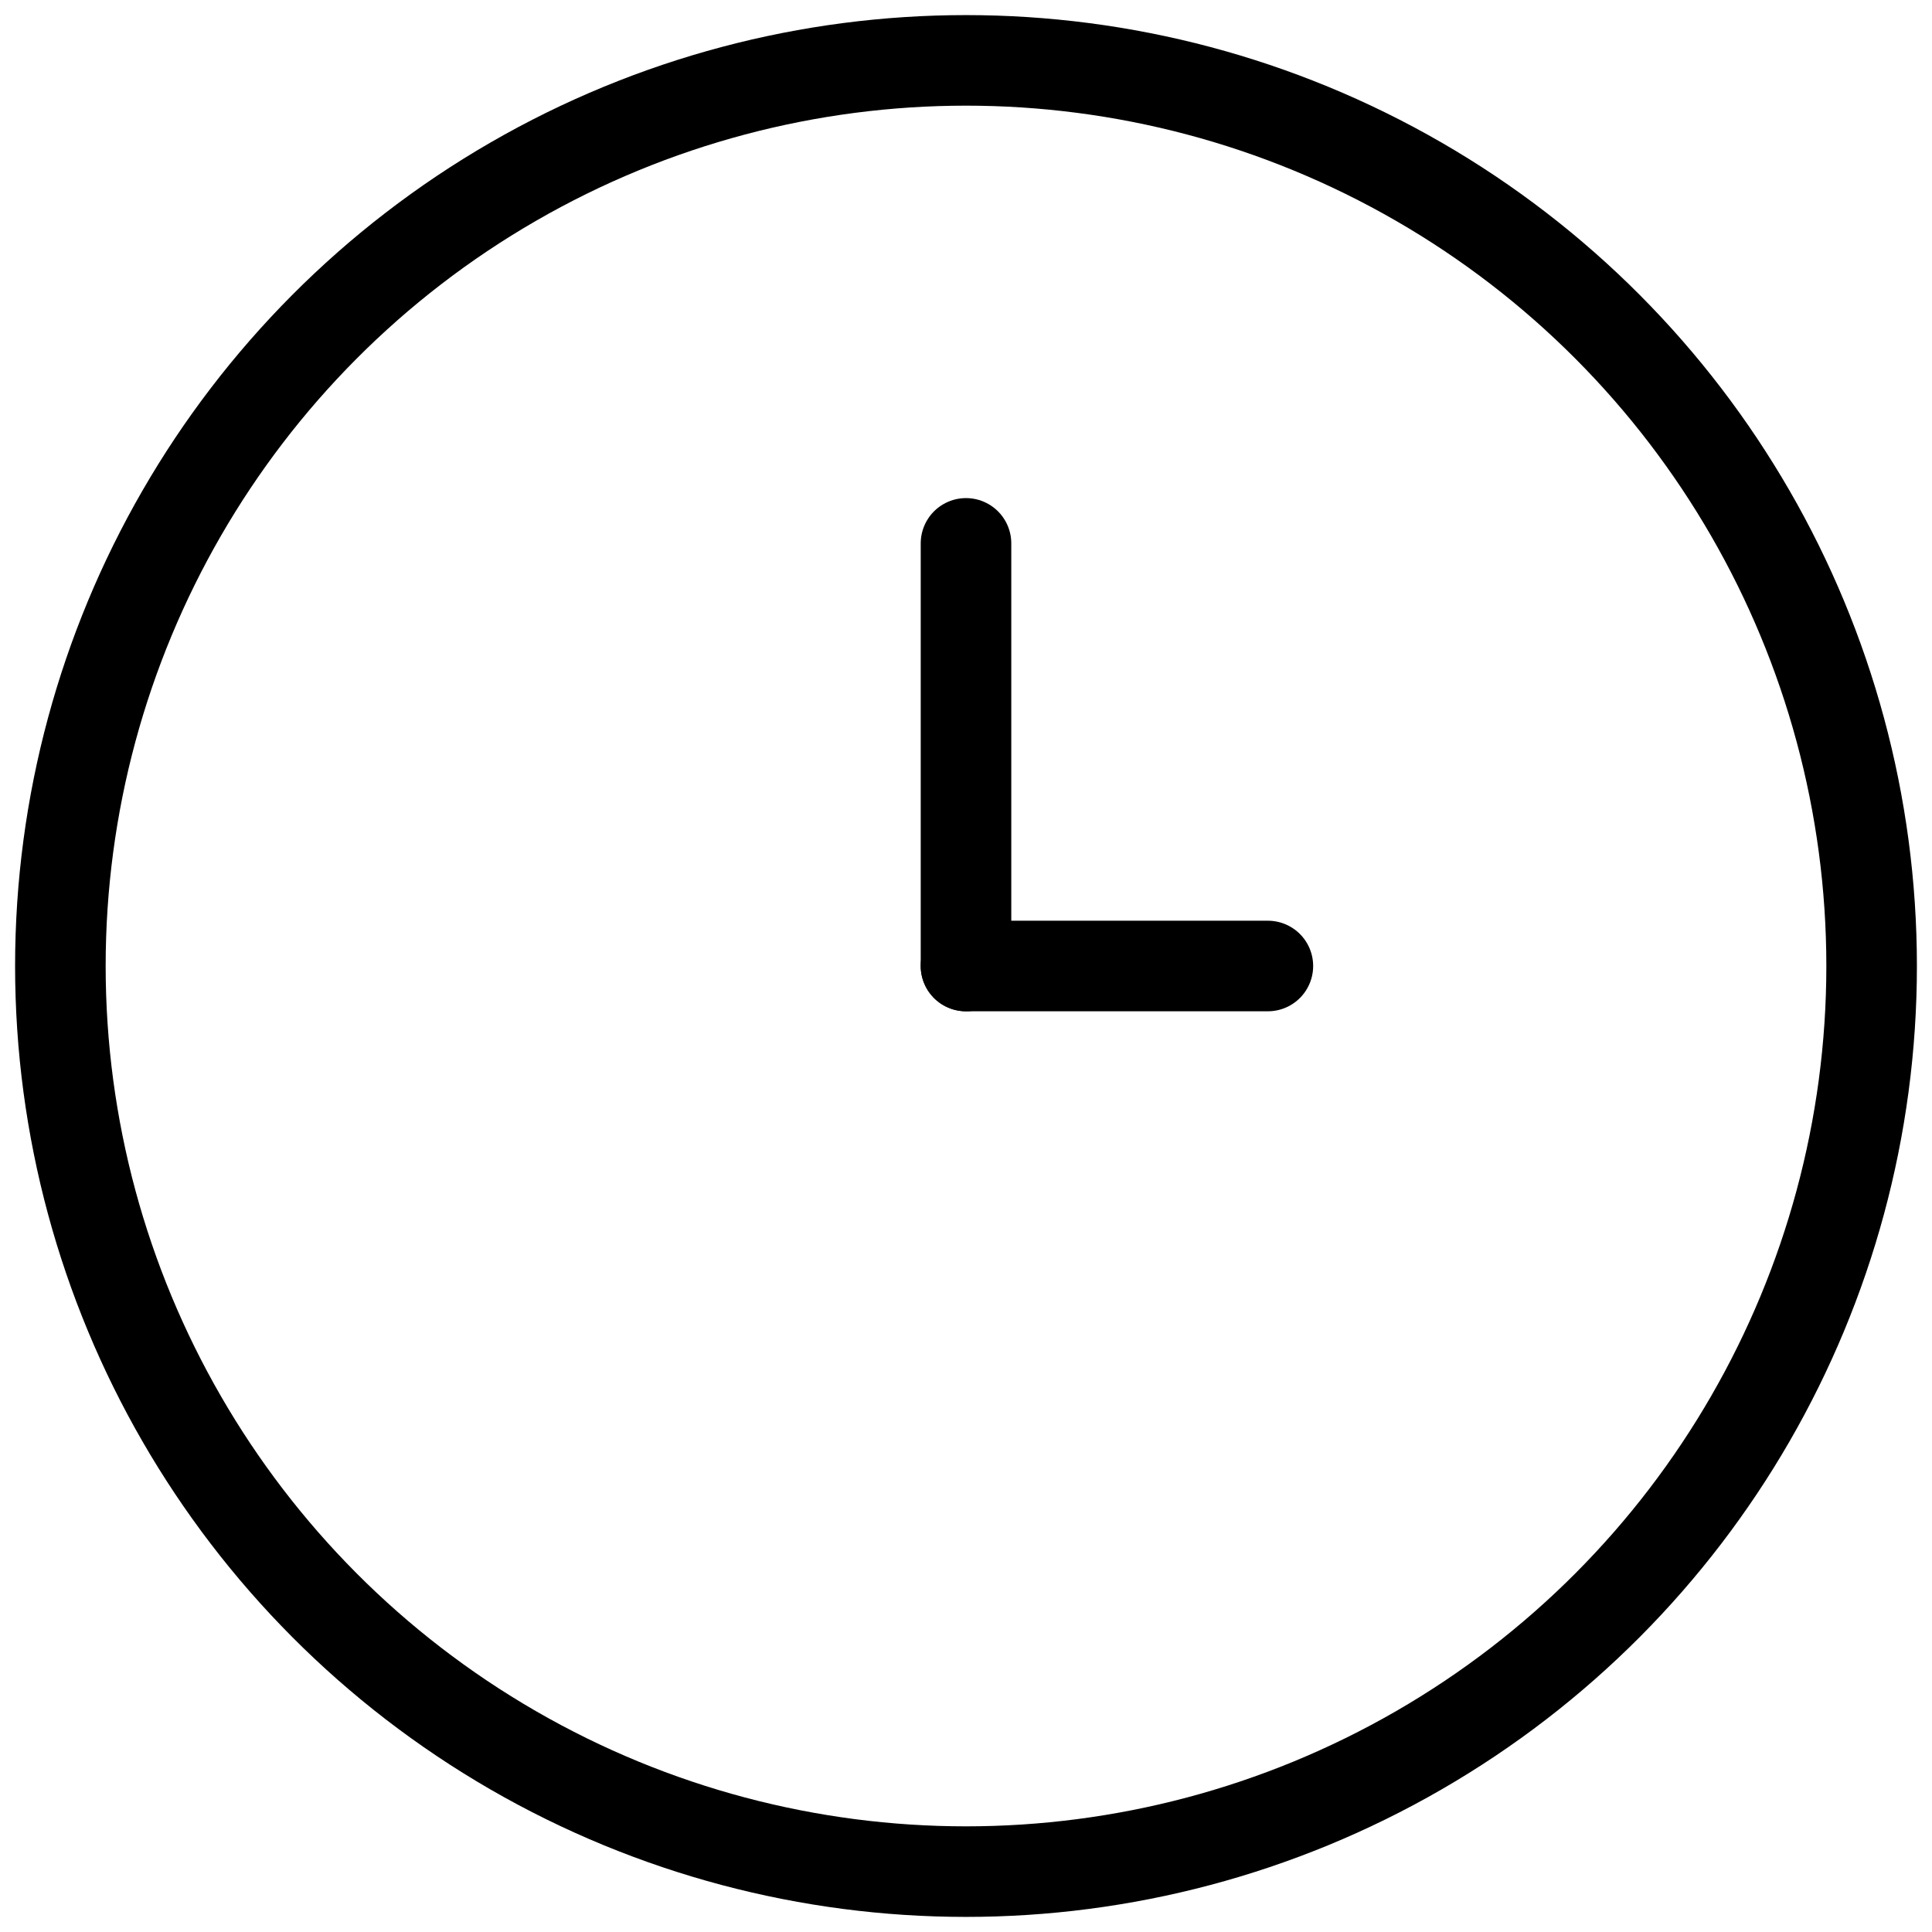 <svg width="64" height="64" viewBox="0 0 64 64" fill="none" xmlns="http://www.w3.org/2000/svg">
  <circle cx="32" cy="32" r="30" stroke="black" stroke-width="3"/>
  <line x1="32" y1="32" x2="32" y2="18" stroke="black" stroke-width="3" stroke-linecap="round"/>
  <line x1="32" y1="32" x2="42" y2="32" stroke="black" stroke-width="3" stroke-linecap="round"/>
</svg>
